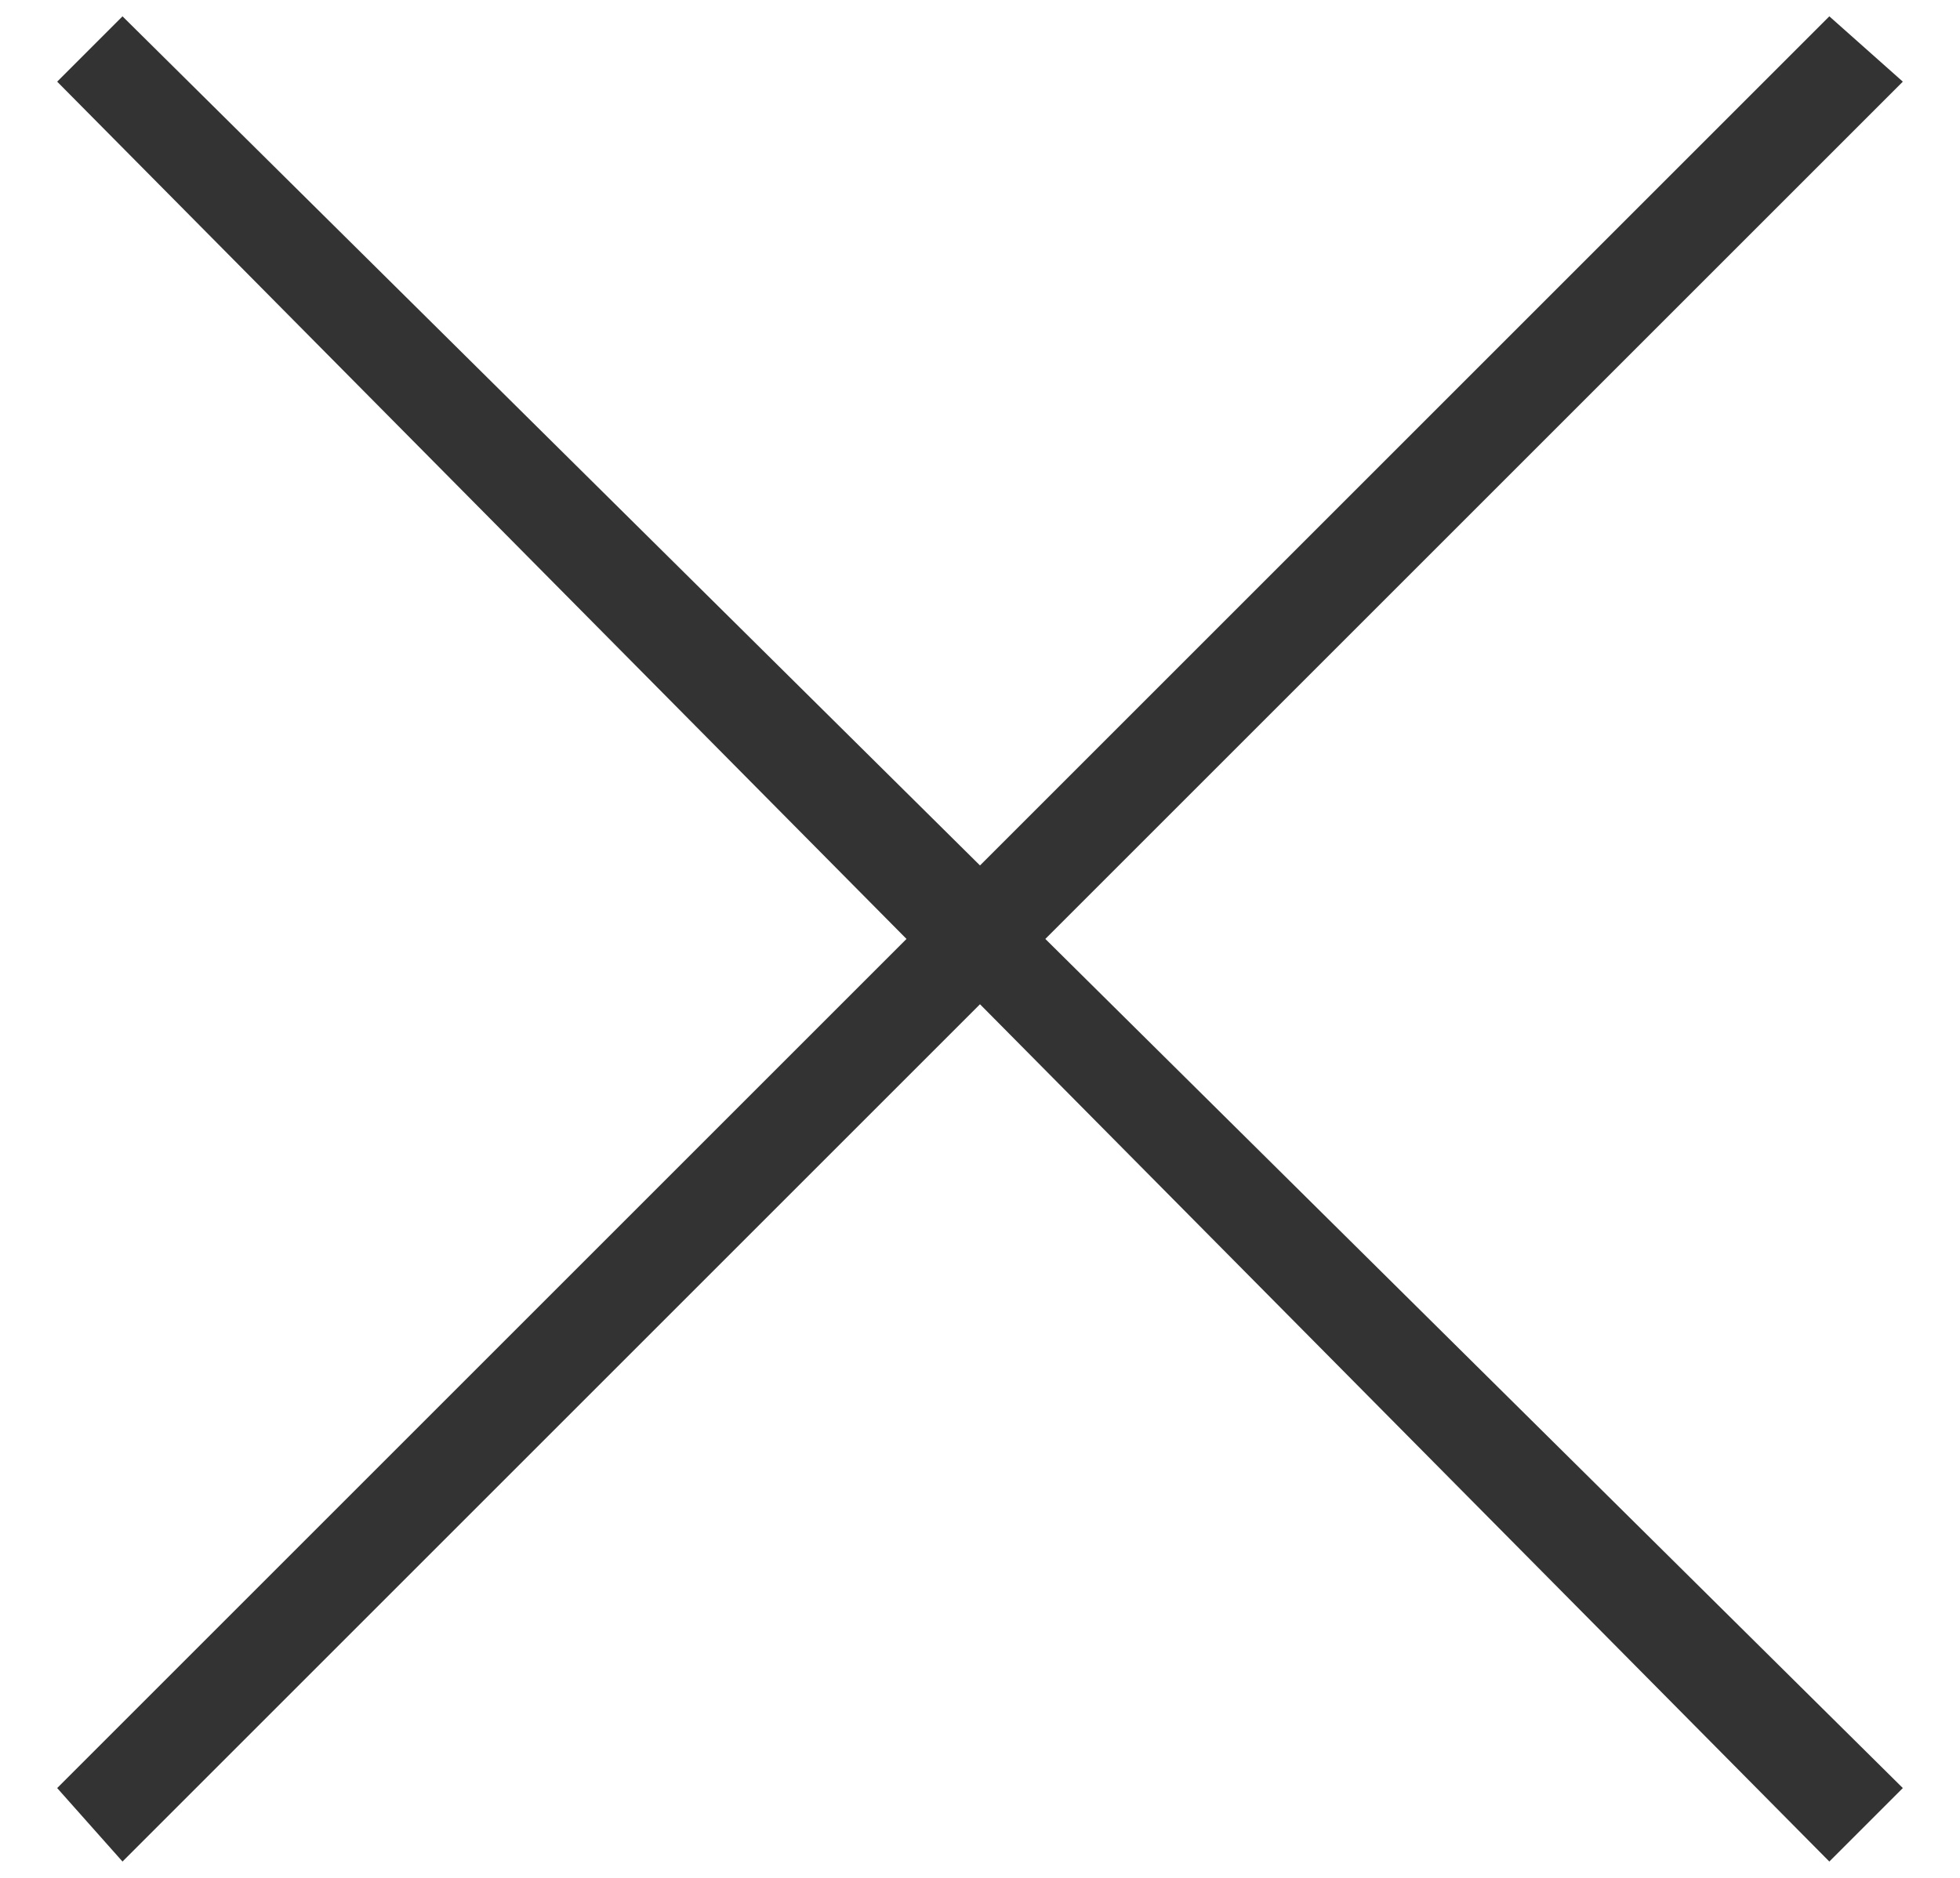 <?xml version="1.0" encoding="utf-8"?>
<!-- Generator: Adobe Illustrator 18.1.1, SVG Export Plug-In . SVG Version: 6.00 Build 0)  -->
<svg version="1.1" id="Layer_1" xmlns="http://www.w3.org/2000/svg" xmlns:xlink="http://www.w3.org/1999/xlink" x="0px" y="0px"
	 viewBox="0 0 24 23" enable-background="new 0 0 24 23" xml:space="preserve">
<polygon fill="#333333" points="23.3,1 22.4,0.2 12,10.6 1.5,0.2 0.7,1 11.1,11.5 0.7,21.9 1.5,22.8 12,12.3 22.4,22.8 23.3,21.9 
	12.8,11.5 "/>
</svg>
